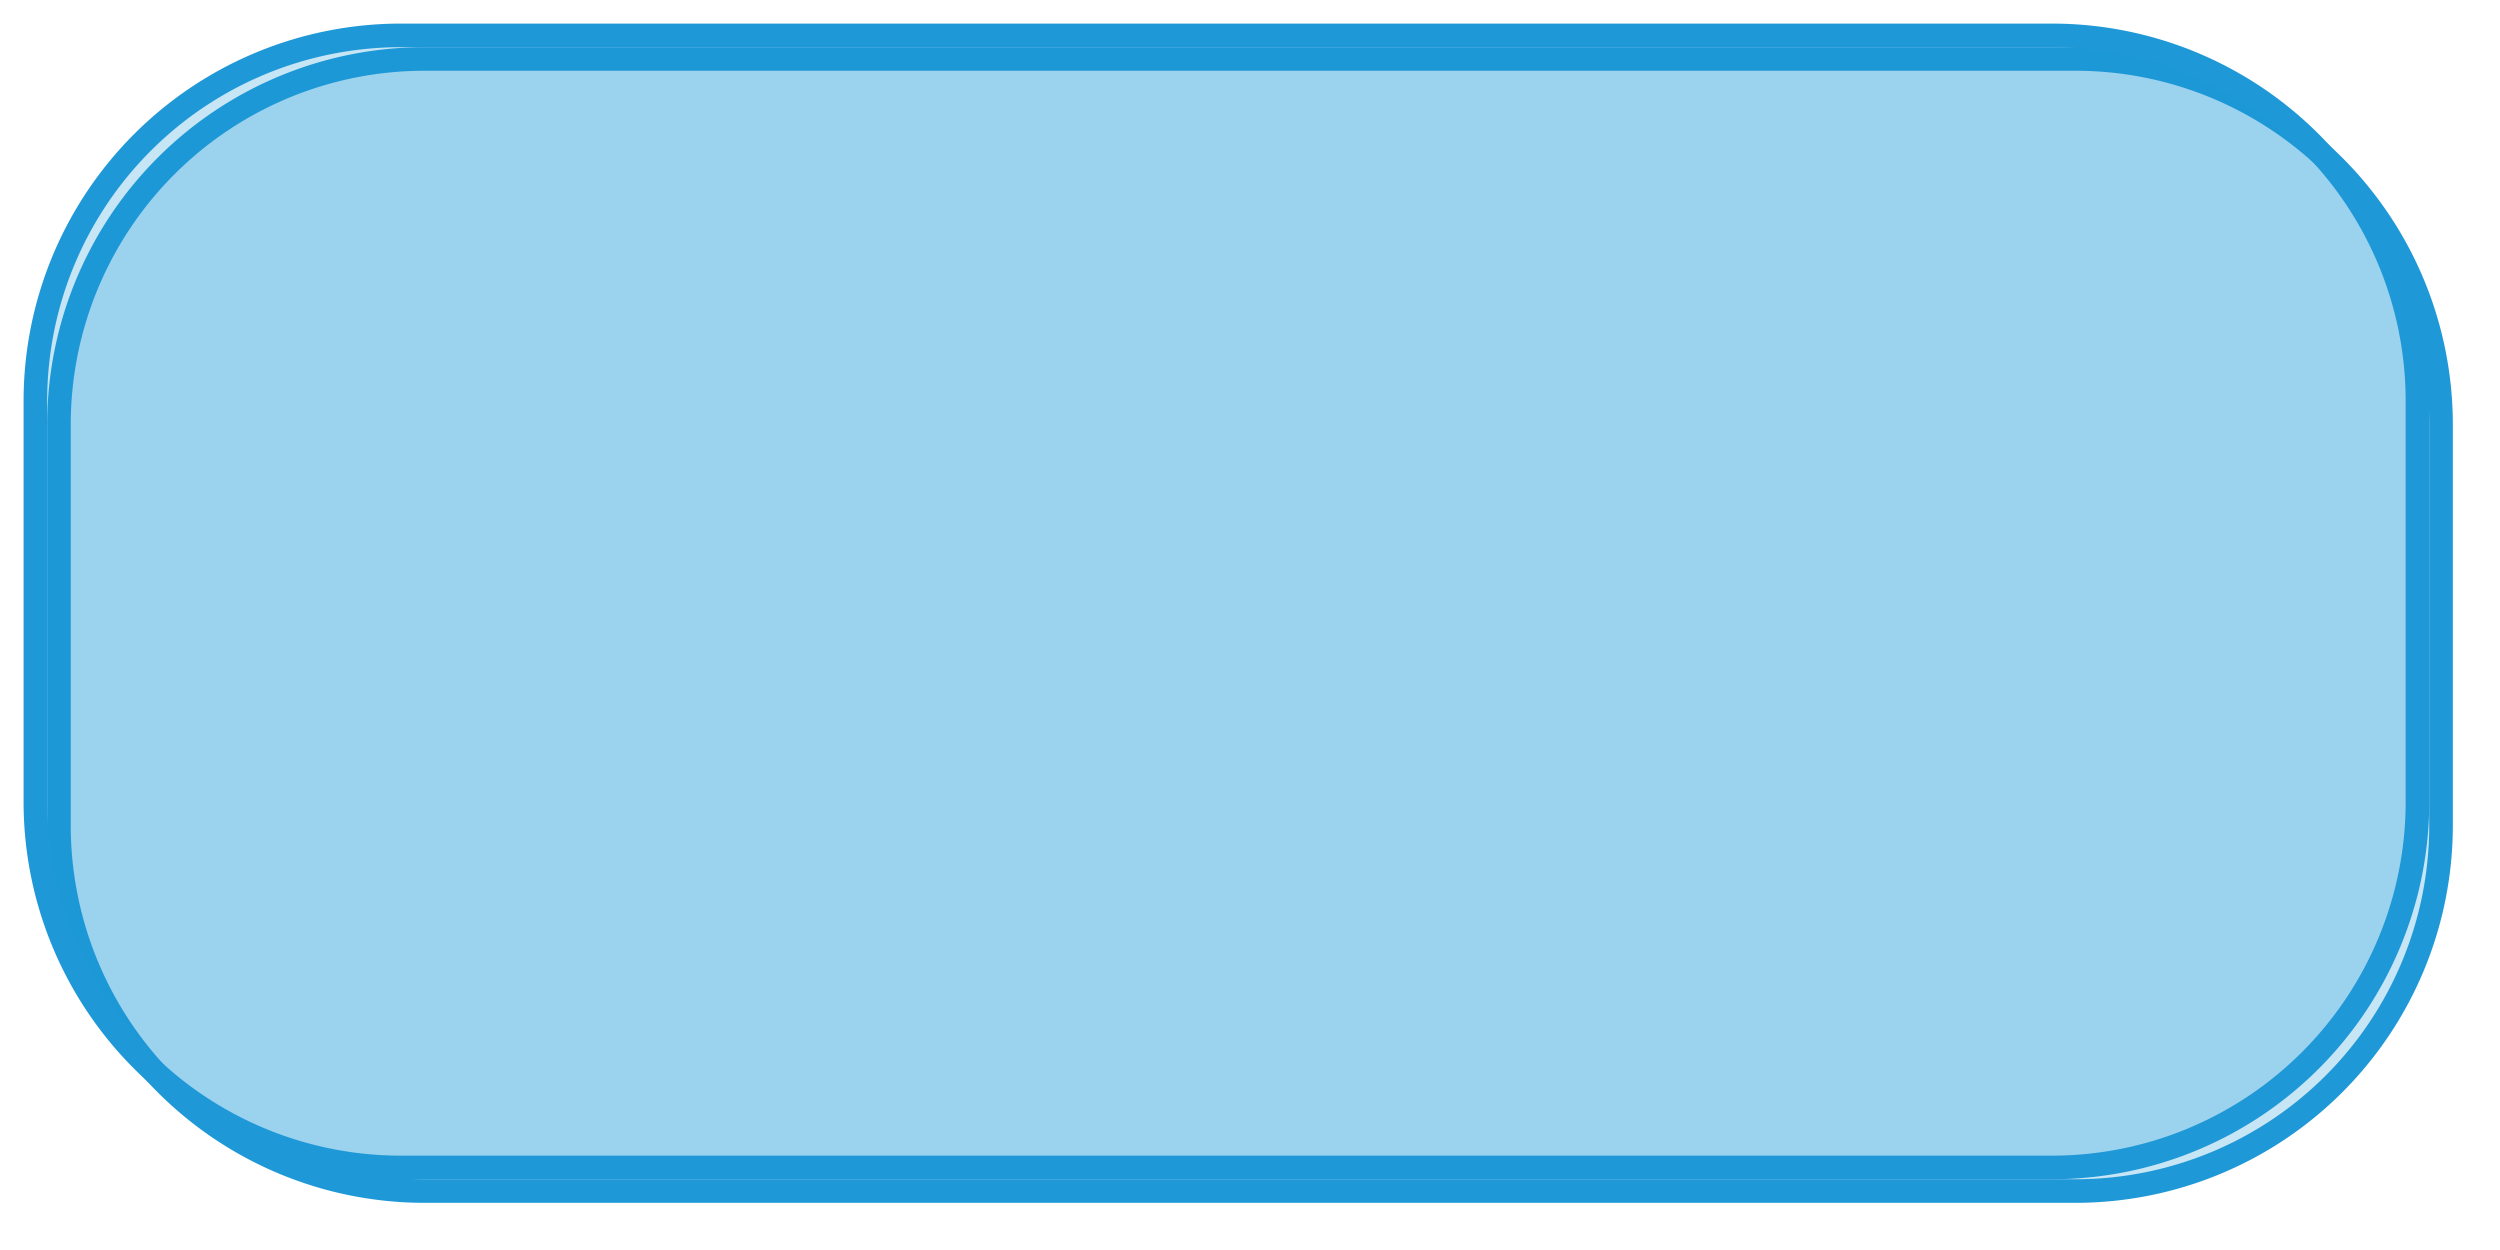 ﻿<?xml version="1.0" encoding="utf-8"?>
<svg version="1.1" xmlns:xlink="http://www.w3.org/1999/xlink" width="106px" height="53px" xmlns="http://www.w3.org/2000/svg">
  <defs>
    <filter x="-11px" y="334px" width="106px" height="53px" filterUnits="userSpaceOnUse" id="filter50">
      <feOffset dx="1" dy="1" in="SourceAlpha" result="shadowOffsetInner" />
      <feGaussianBlur stdDeviation="1" in="shadowOffsetInner" result="shadowGaussian" />
      <feComposite in2="shadowGaussian" operator="atop" in="SourceAlpha" result="shadowComposite" />
      <feColorMatrix type="matrix" values="0 0 0 0 0  0 0 0 0 0  0 0 0 0 0  0 0 0 0.251 0  " in="shadowComposite" />
    </filter>
    <g id="widget51">
      <path d="M -9.5 351  A 15.5 15.5 0 0 1 6 335.5 L 76 335.5  A 15.5 15.5 0 0 1 91.5 351 L 91.5 368  A 15.5 15.5 0 0 1 76 383.5 L 6 383.5  A 15.5 15.5 0 0 1 -9.5 368 L -9.5 351  Z " fill-rule="nonzero" fill="#1e98d7" stroke="none" fill-opacity="0.251" />
      <path d="M -9.5 351  A 15.5 15.5 0 0 1 6 335.5 L 76 335.5  A 15.5 15.5 0 0 1 91.5 351 L 91.5 368  A 15.5 15.5 0 0 1 76 383.5 L 6 383.5  A 15.5 15.5 0 0 1 -9.5 368 L -9.5 351  Z " stroke-width="1" stroke="#1e98d7" fill="none" />
    </g>
  </defs>
  <g transform="matrix(1 0 0 1 11 -334 )">
    <use xlink:href="#widget51" filter="url(#filter50)" />
    <use xlink:href="#widget51" />
  </g>
</svg>
